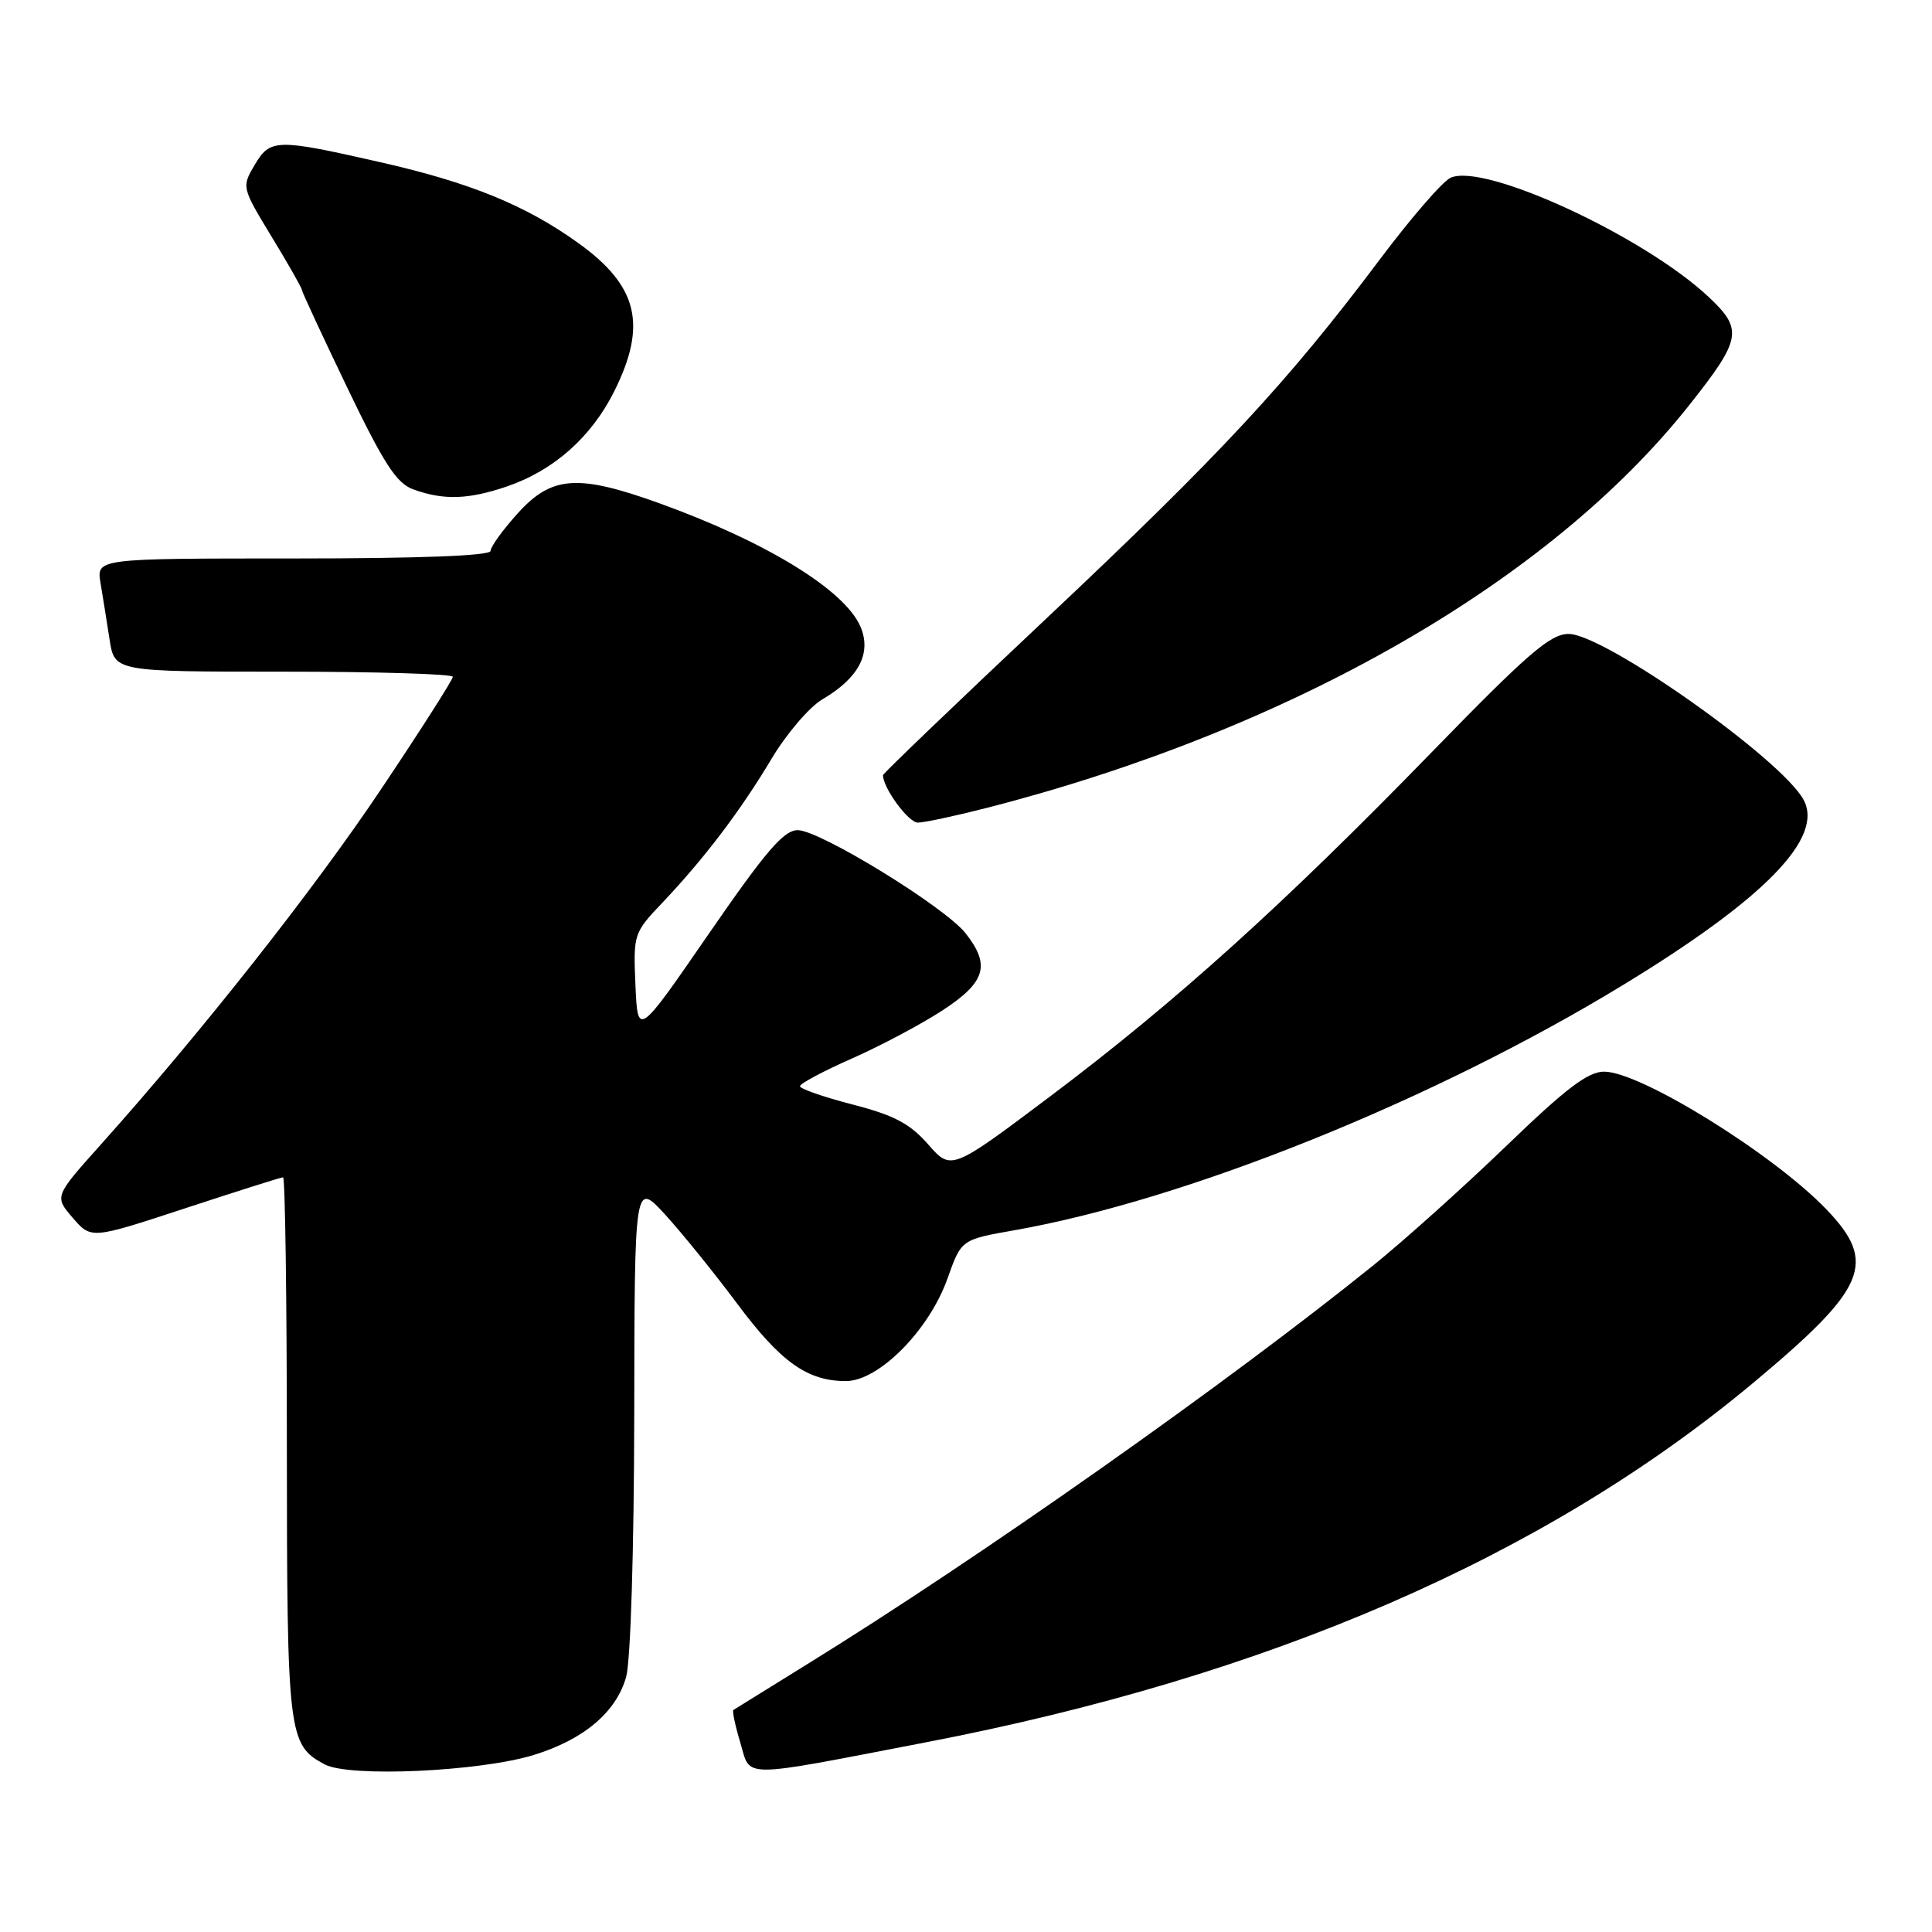 <?xml version="1.0" encoding="UTF-8" standalone="no"?>
<!DOCTYPE svg PUBLIC "-//W3C//DTD SVG 1.1//EN" "http://www.w3.org/Graphics/SVG/1.1/DTD/svg11.dtd" >
<svg xmlns="http://www.w3.org/2000/svg" xmlns:xlink="http://www.w3.org/1999/xlink" version="1.1" viewBox="0 0 256 256">
 <g >
 <path fill="currentColor"
d=" M 70.70 232.55 C 77.35 230.51 81.67 226.86 82.97 222.19 C 83.56 220.06 84.01 205.42 84.04 187.50 C 84.08 156.50 84.08 156.50 88.19 161.00 C 90.44 163.47 94.71 168.76 97.68 172.74 C 103.43 180.47 106.98 183.00 112.08 183.00 C 116.45 183.00 123.13 176.25 125.56 169.38 C 127.38 164.25 127.38 164.25 134.44 163.01 C 157.26 158.98 189.97 145.80 215.01 130.55 C 233.83 119.09 241.69 111.03 238.99 105.99 C 236.12 100.62 212.58 84.00 207.85 84.00 C 205.43 84.00 202.46 86.56 189.73 99.65 C 170.11 119.83 155.74 132.79 139.28 145.18 C 126.05 155.13 126.05 155.13 122.99 151.64 C 120.56 148.87 118.46 147.77 112.96 146.35 C 109.13 145.36 106.00 144.27 106.00 143.93 C 106.00 143.58 109.11 141.92 112.92 140.24 C 116.72 138.56 122.12 135.69 124.92 133.86 C 130.61 130.13 131.27 127.89 127.95 123.67 C 125.22 120.19 108.63 110.00 105.70 110.00 C 103.85 110.00 101.49 112.76 93.94 123.70 C 84.50 137.40 84.50 137.40 84.20 130.54 C 83.91 123.77 83.96 123.62 87.79 119.59 C 93.30 113.78 98.12 107.44 102.26 100.50 C 104.24 97.20 107.25 93.68 108.95 92.68 C 113.77 89.85 115.49 86.61 114.05 83.11 C 112.02 78.21 101.51 71.77 87.19 66.62 C 76.54 62.80 73.09 63.06 68.62 68.00 C 66.63 70.20 65.00 72.45 65.00 73.00 C 65.00 73.64 55.58 74.00 38.89 74.00 C 12.78 74.00 12.78 74.00 13.32 77.25 C 13.62 79.04 14.16 82.41 14.52 84.75 C 15.18 89.00 15.18 89.00 37.59 89.00 C 49.91 89.00 60.00 89.31 60.00 89.68 C 60.00 90.06 55.77 96.70 50.59 104.43 C 41.65 117.81 26.78 136.66 13.35 151.67 C 7.20 158.54 7.20 158.54 9.64 161.37 C 12.08 164.20 12.08 164.20 24.55 160.10 C 31.40 157.85 37.24 156.00 37.51 156.00 C 37.78 156.00 38.01 172.09 38.01 191.75 C 38.03 229.95 38.18 231.20 43.02 233.79 C 46.27 235.53 63.51 234.75 70.70 232.55 Z  M 122.62 230.88 C 168.07 222.15 204.62 206.29 232.15 183.37 C 247.39 170.67 248.81 167.33 242.00 160.24 C 234.94 152.89 217.36 142.00 212.56 142.00 C 210.41 142.00 207.52 144.20 199.65 151.79 C 194.07 157.17 186.12 164.31 182.00 167.64 C 162.71 183.21 129.84 206.38 107.00 220.49 C 101.78 223.72 97.36 226.46 97.18 226.58 C 97.01 226.70 97.41 228.64 98.09 230.89 C 99.52 235.68 97.67 235.68 122.62 230.88 Z  M 130.83 107.03 C 171.10 96.69 205.29 77.08 223.81 53.71 C 230.75 44.95 230.99 43.67 226.46 39.40 C 217.88 31.31 196.57 21.47 192.18 23.57 C 191.11 24.08 186.86 29.00 182.74 34.50 C 170.65 50.61 161.62 60.33 138.64 81.96 C 126.74 93.16 117.00 102.50 117.00 102.71 C 117.00 104.41 120.37 109.00 121.61 109.00 C 122.47 109.00 126.62 108.11 130.83 107.03 Z  M 67.13 64.47 C 73.37 62.35 78.37 57.92 81.41 51.81 C 85.78 43.03 84.53 37.87 76.62 32.20 C 69.67 27.20 62.27 24.18 50.34 21.48 C 36.56 18.35 35.80 18.37 33.72 21.90 C 32.02 24.77 32.04 24.86 36.00 31.38 C 38.20 35.00 40.00 38.16 40.00 38.41 C 40.00 38.65 42.70 44.47 46.00 51.34 C 50.86 61.45 52.53 64.03 54.75 64.84 C 58.75 66.30 62.06 66.20 67.13 64.47 Z "/>
</g>
</svg>